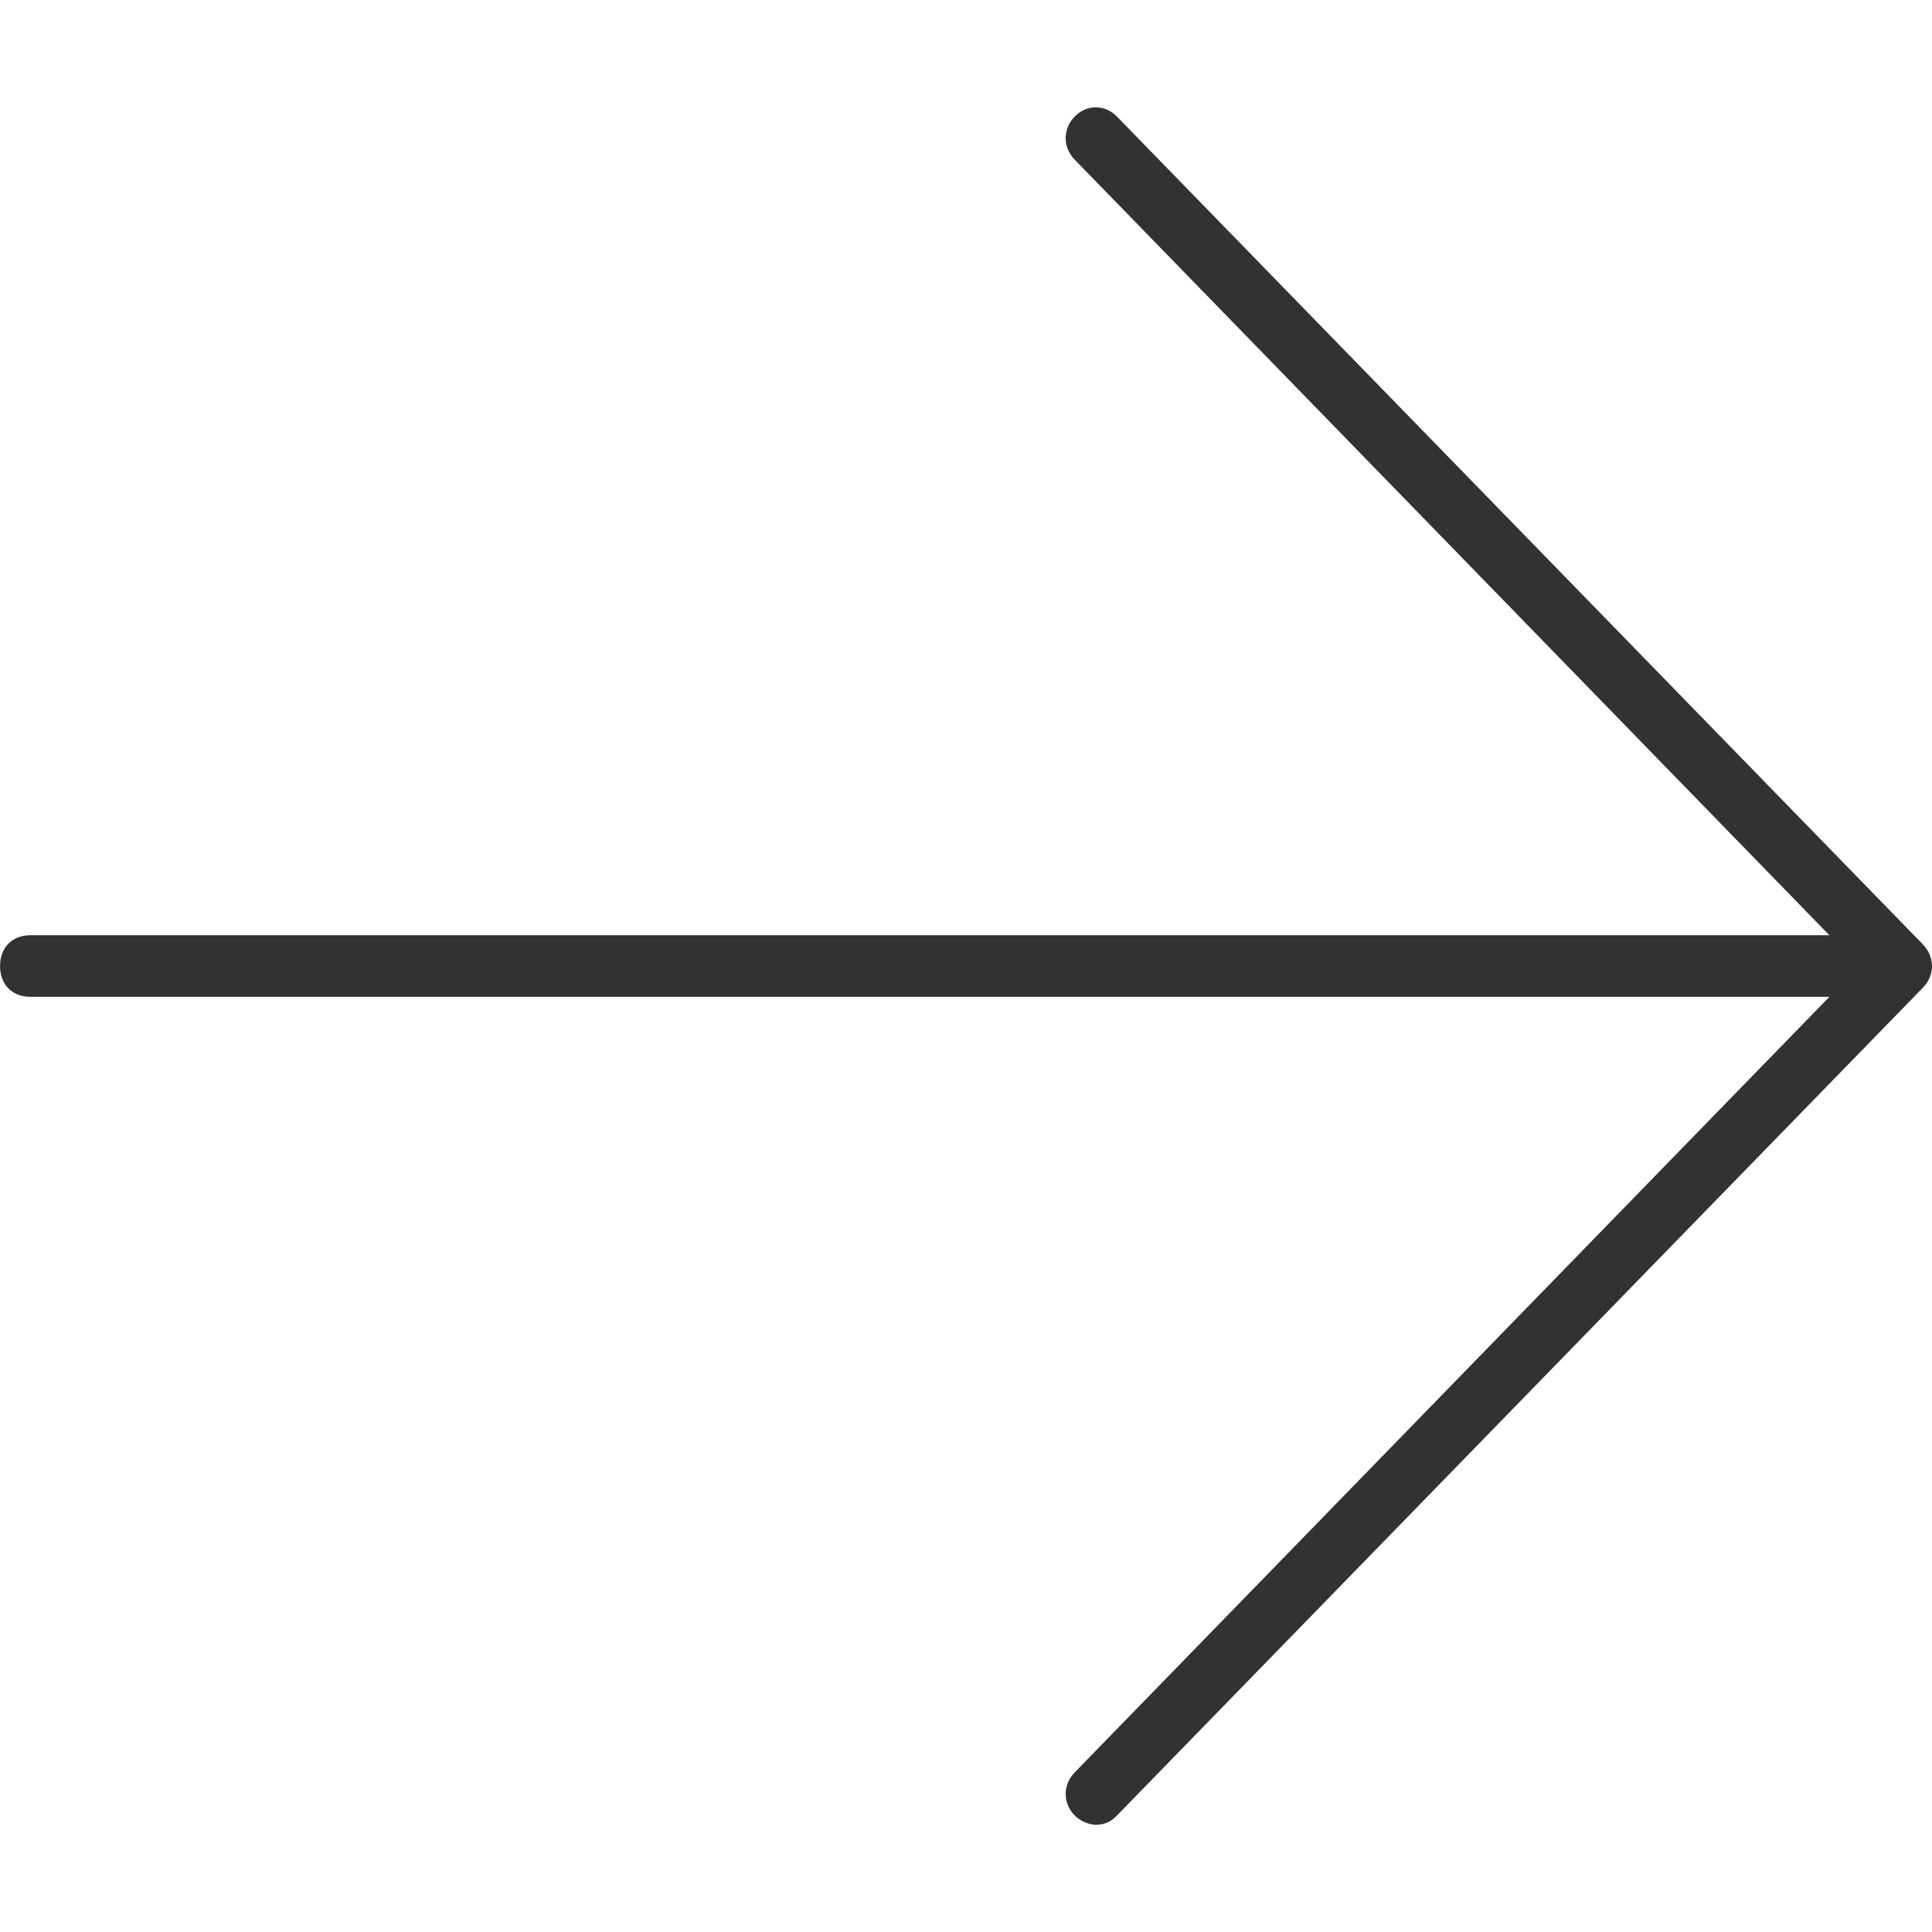 <svg height="45" viewBox="0 0 45 45" width="45" xmlns="http://www.w3.org/2000/svg"><path d="m44.789 21.998-18.773-19.283c-.281-.287-.703-.287-.984 0s-.281.717 0 1.004l17.578 18.065h-41.906c-.422 0-.703.287-.703.717s.281.717.703.717h41.906l-17.578 18.065c-.281.287-.281.717 0 1.004.141.143.352.215.492.215.211 0 .352-.072.492-.215l18.773-19.283c.281-.287.281-.717 0-1.004z" fill="#323232"/></svg>